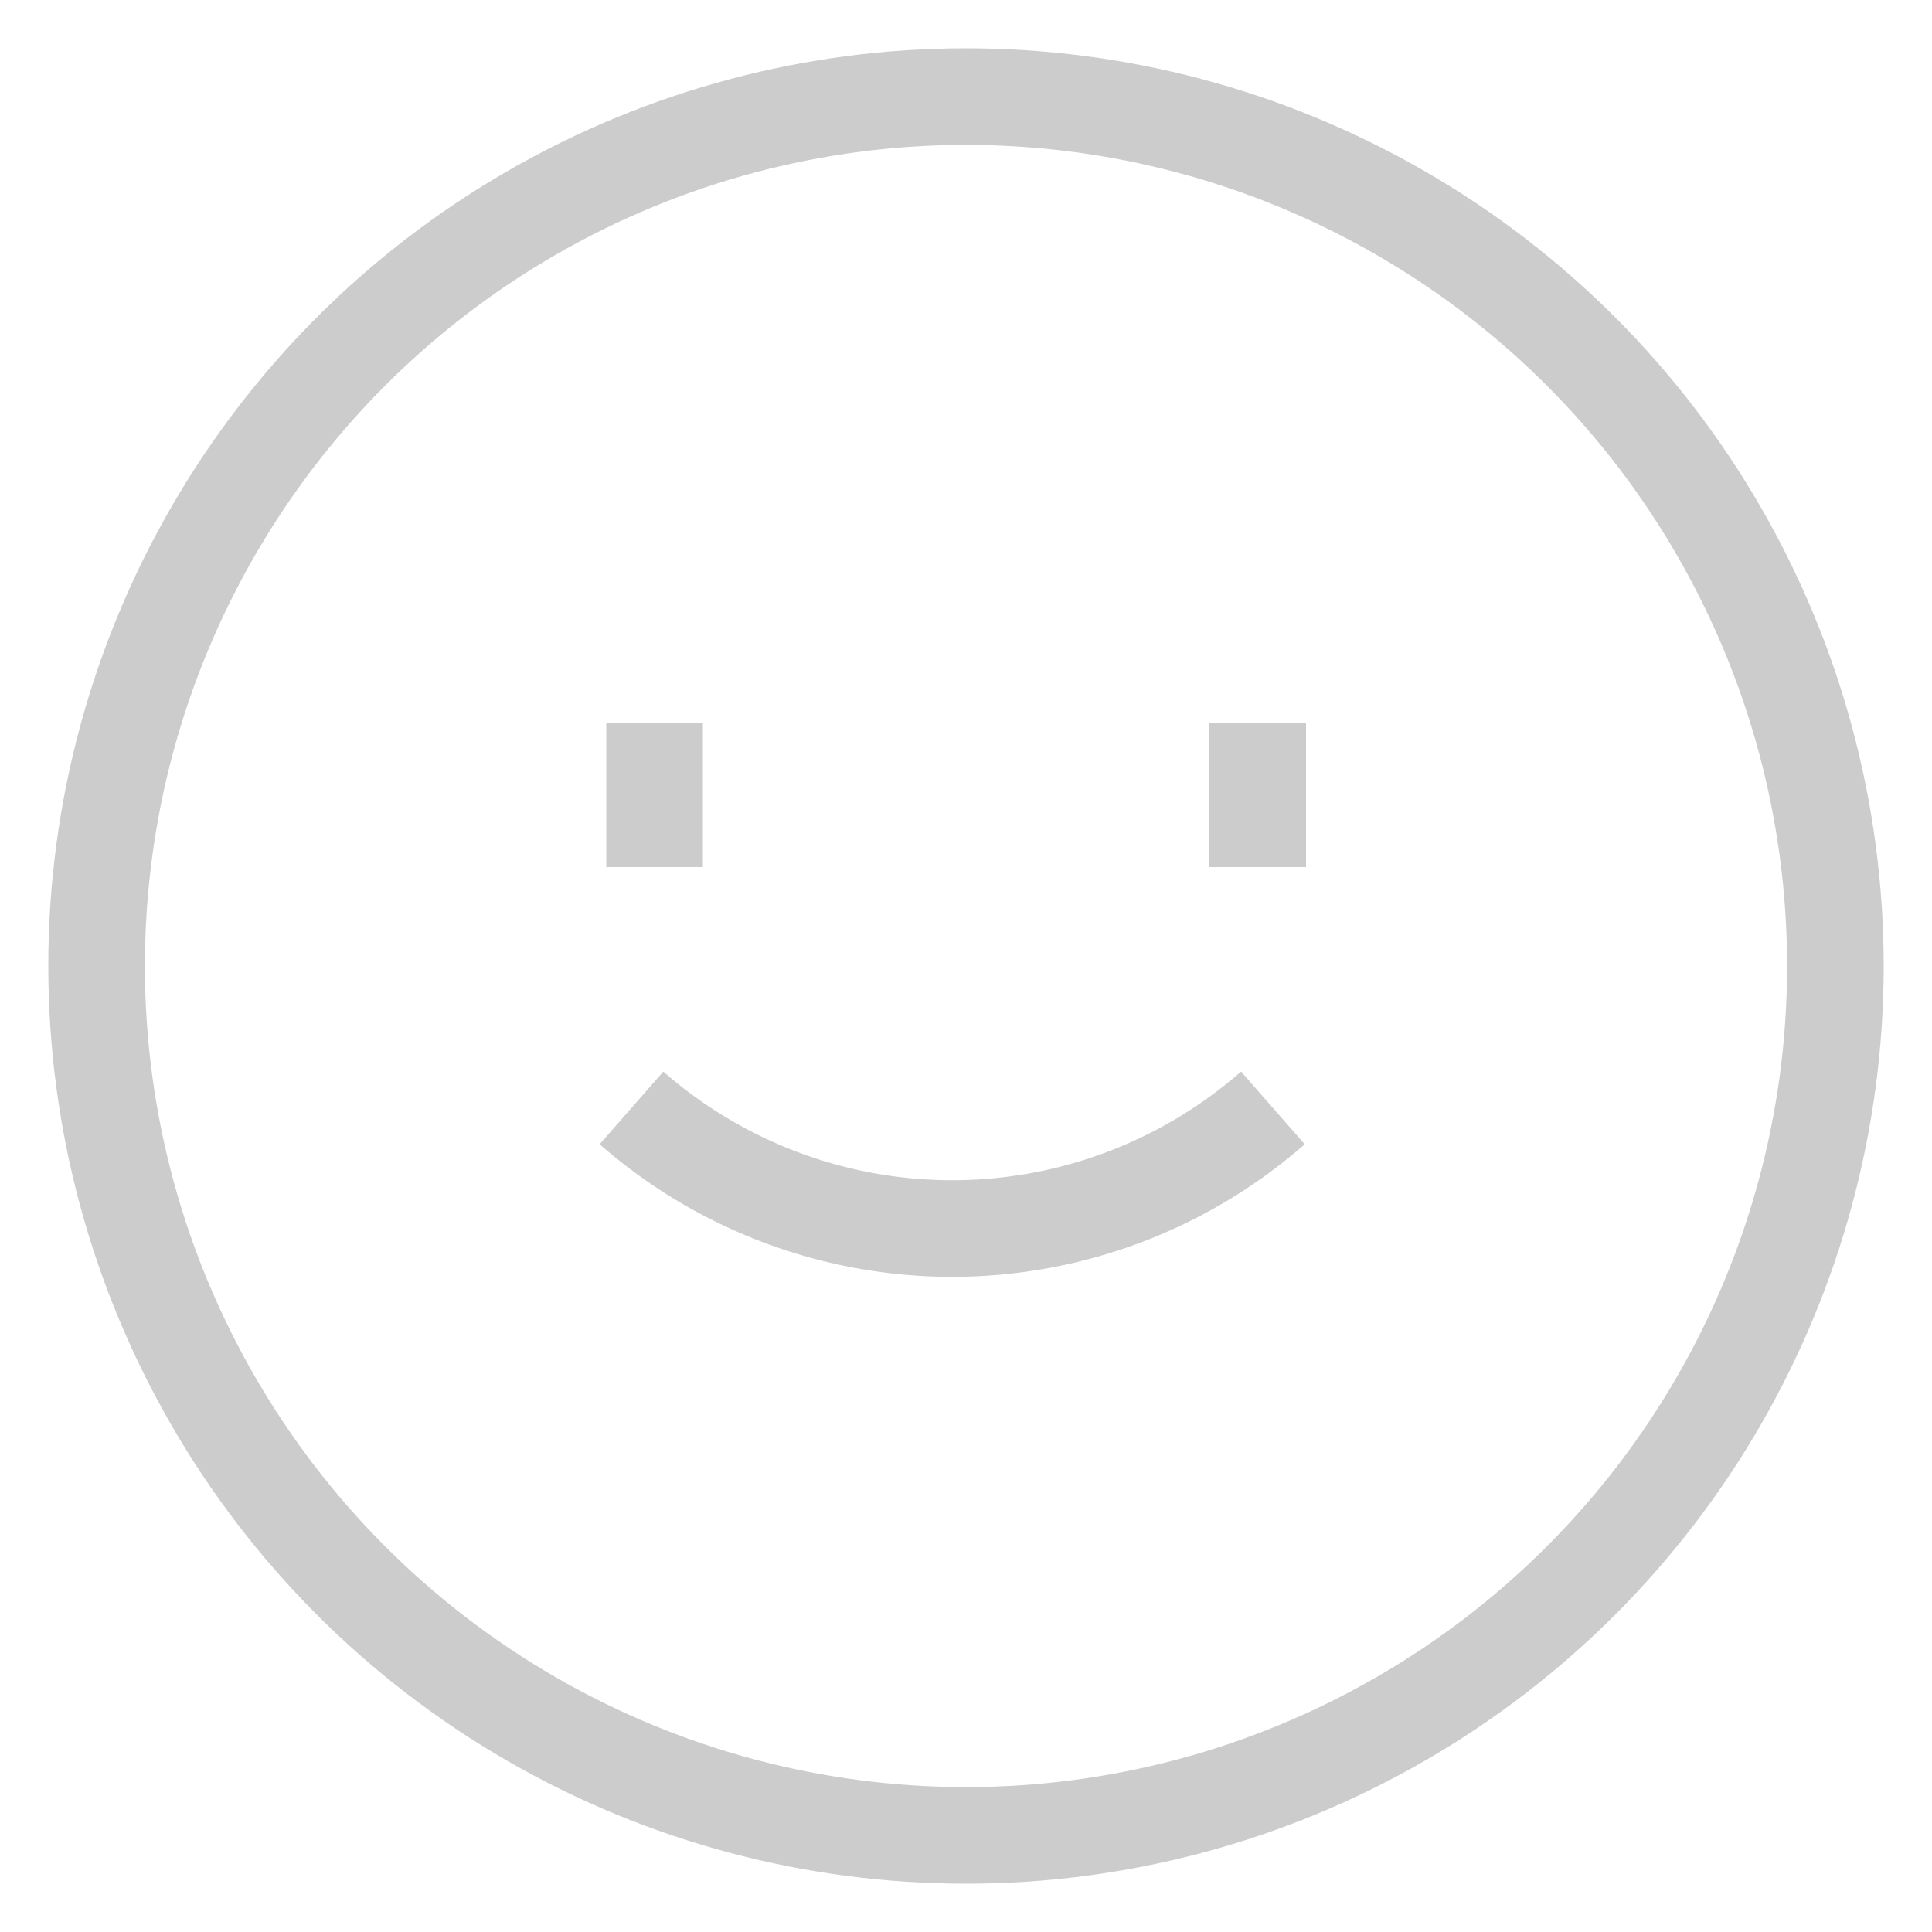<svg
  width="20"
  height="20"
  viewBox="0 0 20 20"
  fill="none"
  xmlns="http://www.w3.org/2000/svg"
>
  <circle cx="10" cy="10" r="9" stroke="#CCC" strokeMiterlimit="10"></circle>
  <path
    d="M6.537 11.469a5.038 5.038 0 006.64 0M6.776 7.48v1.496M13.02 7.48v1.496"
    stroke="#CCC"
    strokeMiterlimit="10"
    strokeLinecap="round"
  ></path>
</svg>
